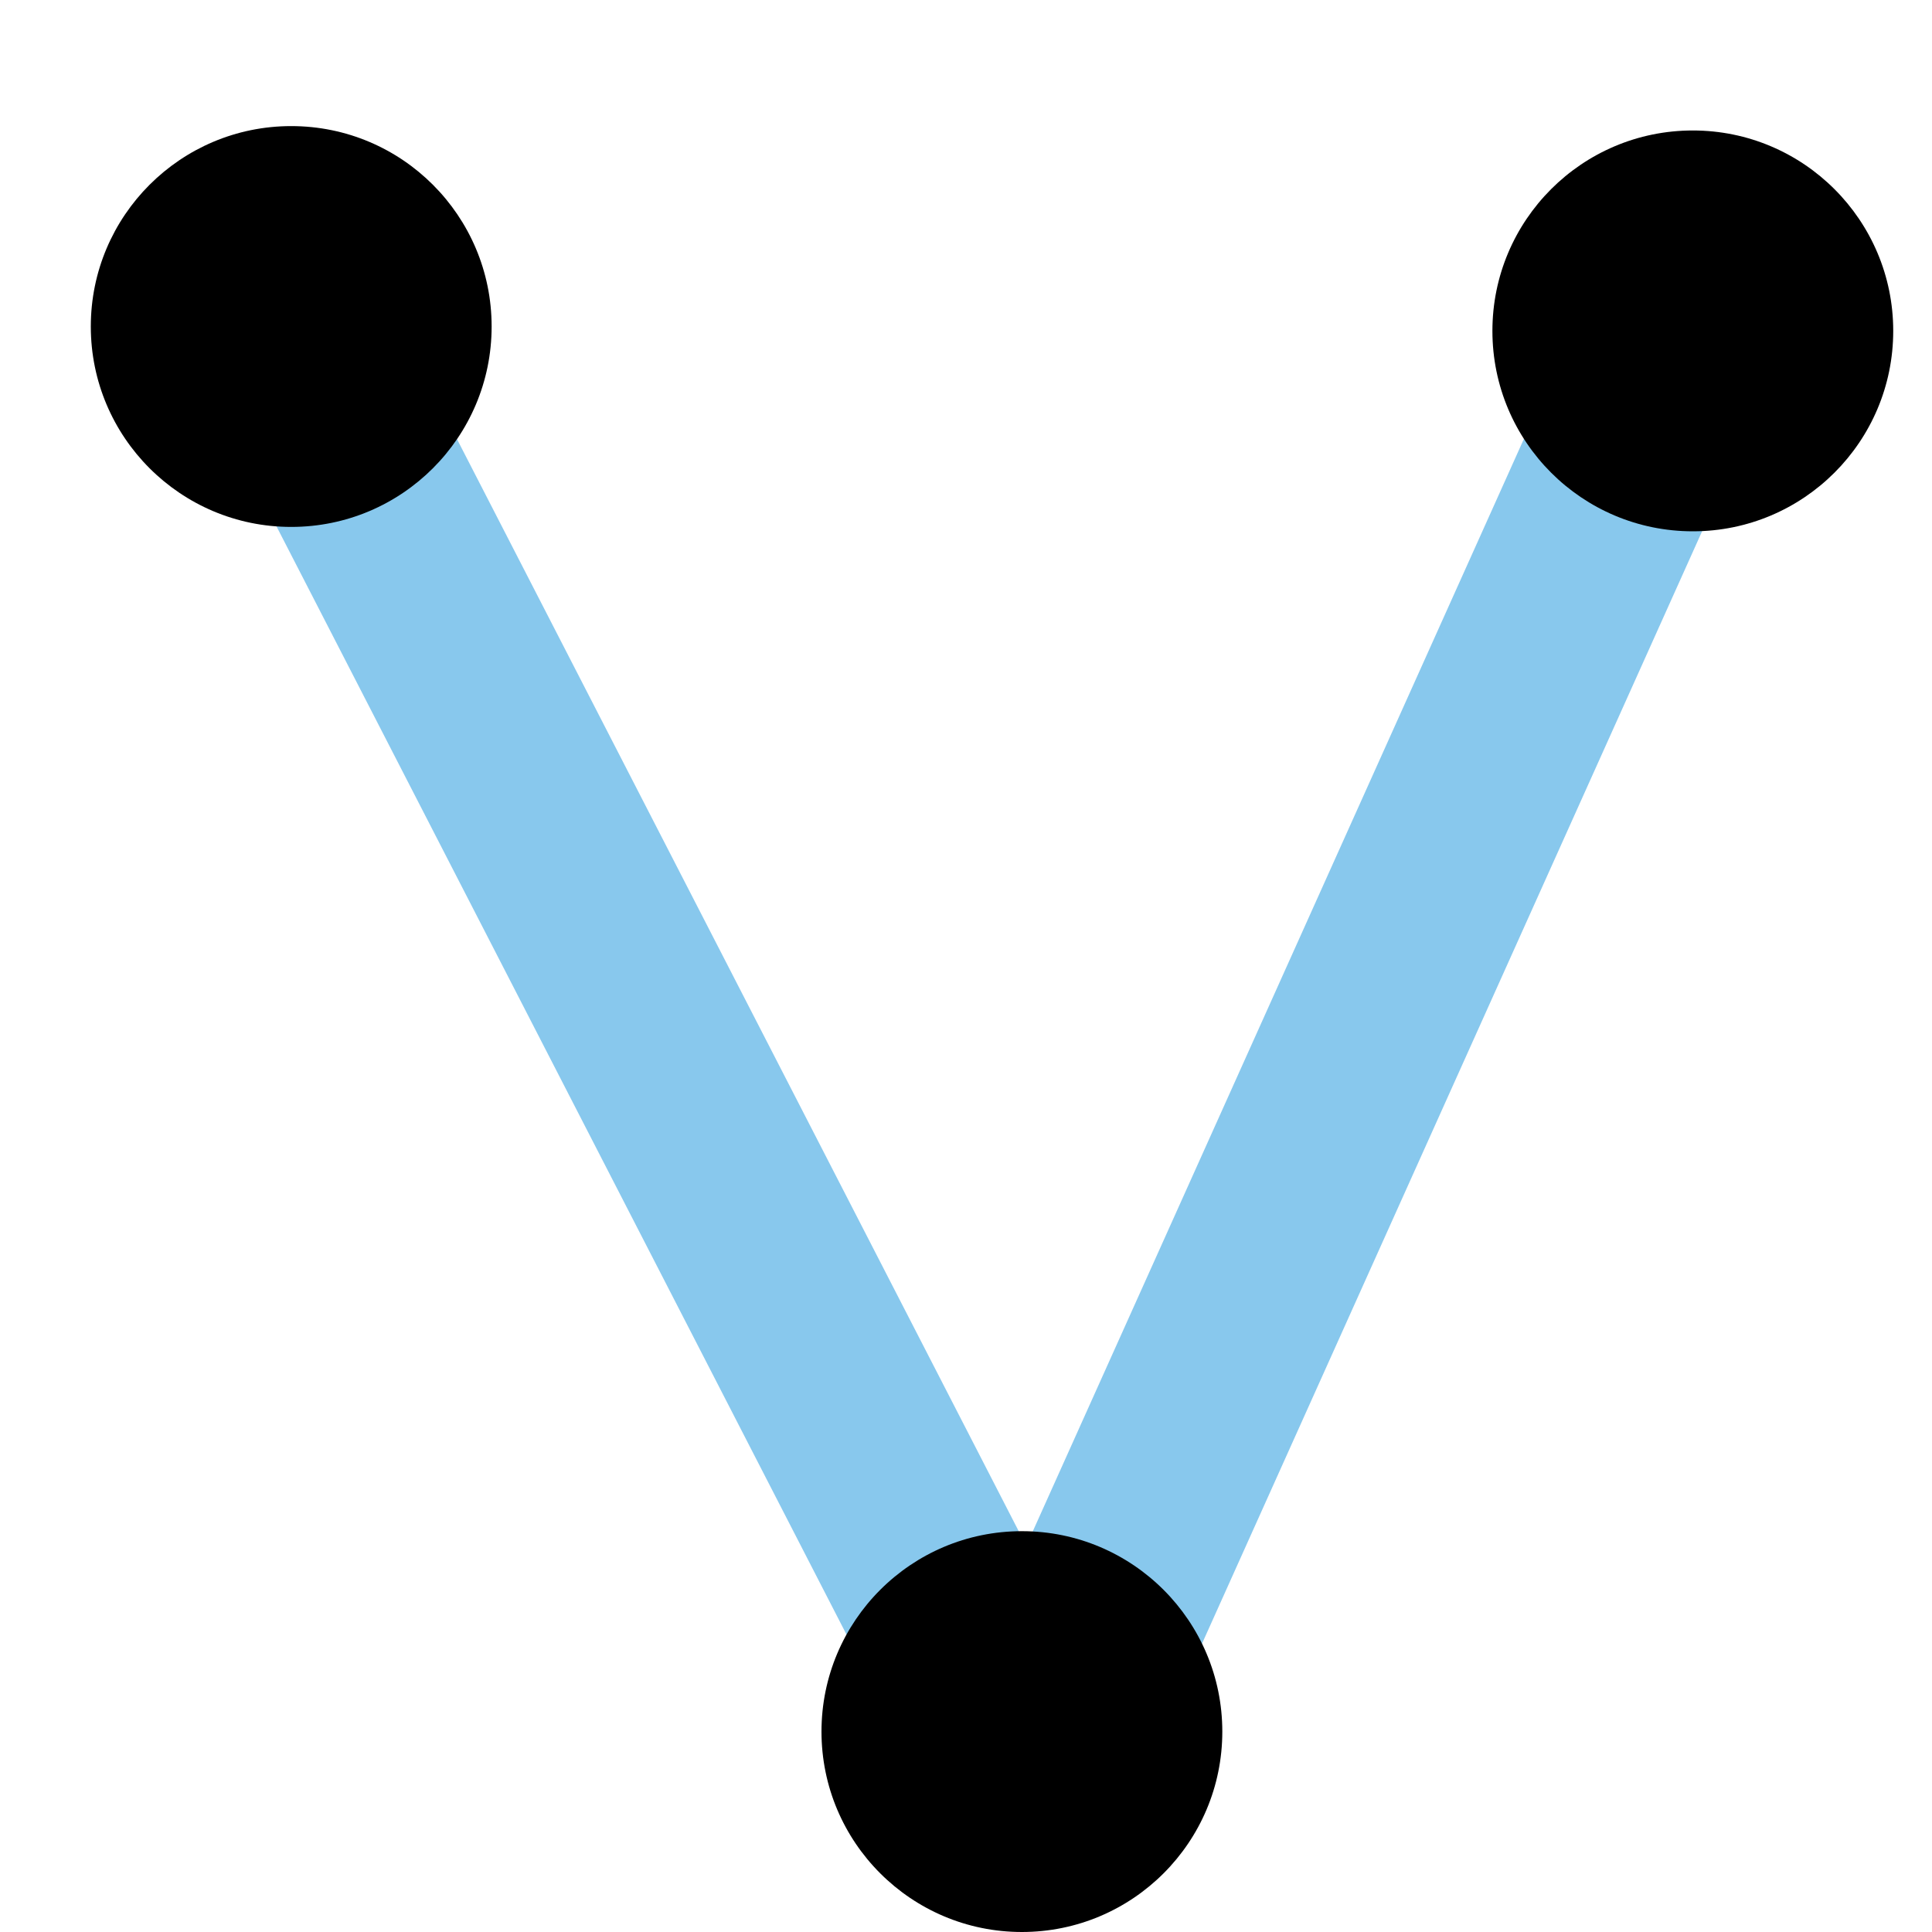 <svg width="15" height="15" viewBox="0 0 15 15" fill="none" xmlns="http://www.w3.org/2000/svg">
<rect x="1.687" y="3.193" width="1.556" height="12.242" transform="rotate(-27.22 1.687 3.193)" fill="#88C8ED"/>
<rect width="1.556" height="12.751" transform="matrix(-0.912 -0.41 -0.41 0.912 13.909 2.581)" fill="#88C8ED"/>
<path d="M3.817 2.535C3.817 3.394 3.121 4.091 2.261 4.091C1.402 4.091 0.705 3.394 0.705 2.535C0.705 1.676 1.402 0.979 2.261 0.979C3.121 0.979 3.817 1.676 3.817 2.535Z" fill="black"/>
<circle cx="7.934" cy="13.444" r="1.556" fill="black"/>
<path d="M14.699 2.569C14.699 3.429 14.002 4.125 13.143 4.125C12.283 4.125 11.587 3.429 11.587 2.569C11.587 1.71 12.283 1.013 13.143 1.013C14.002 1.013 14.699 1.71 14.699 2.569Z" fill="black"/>
</svg>
